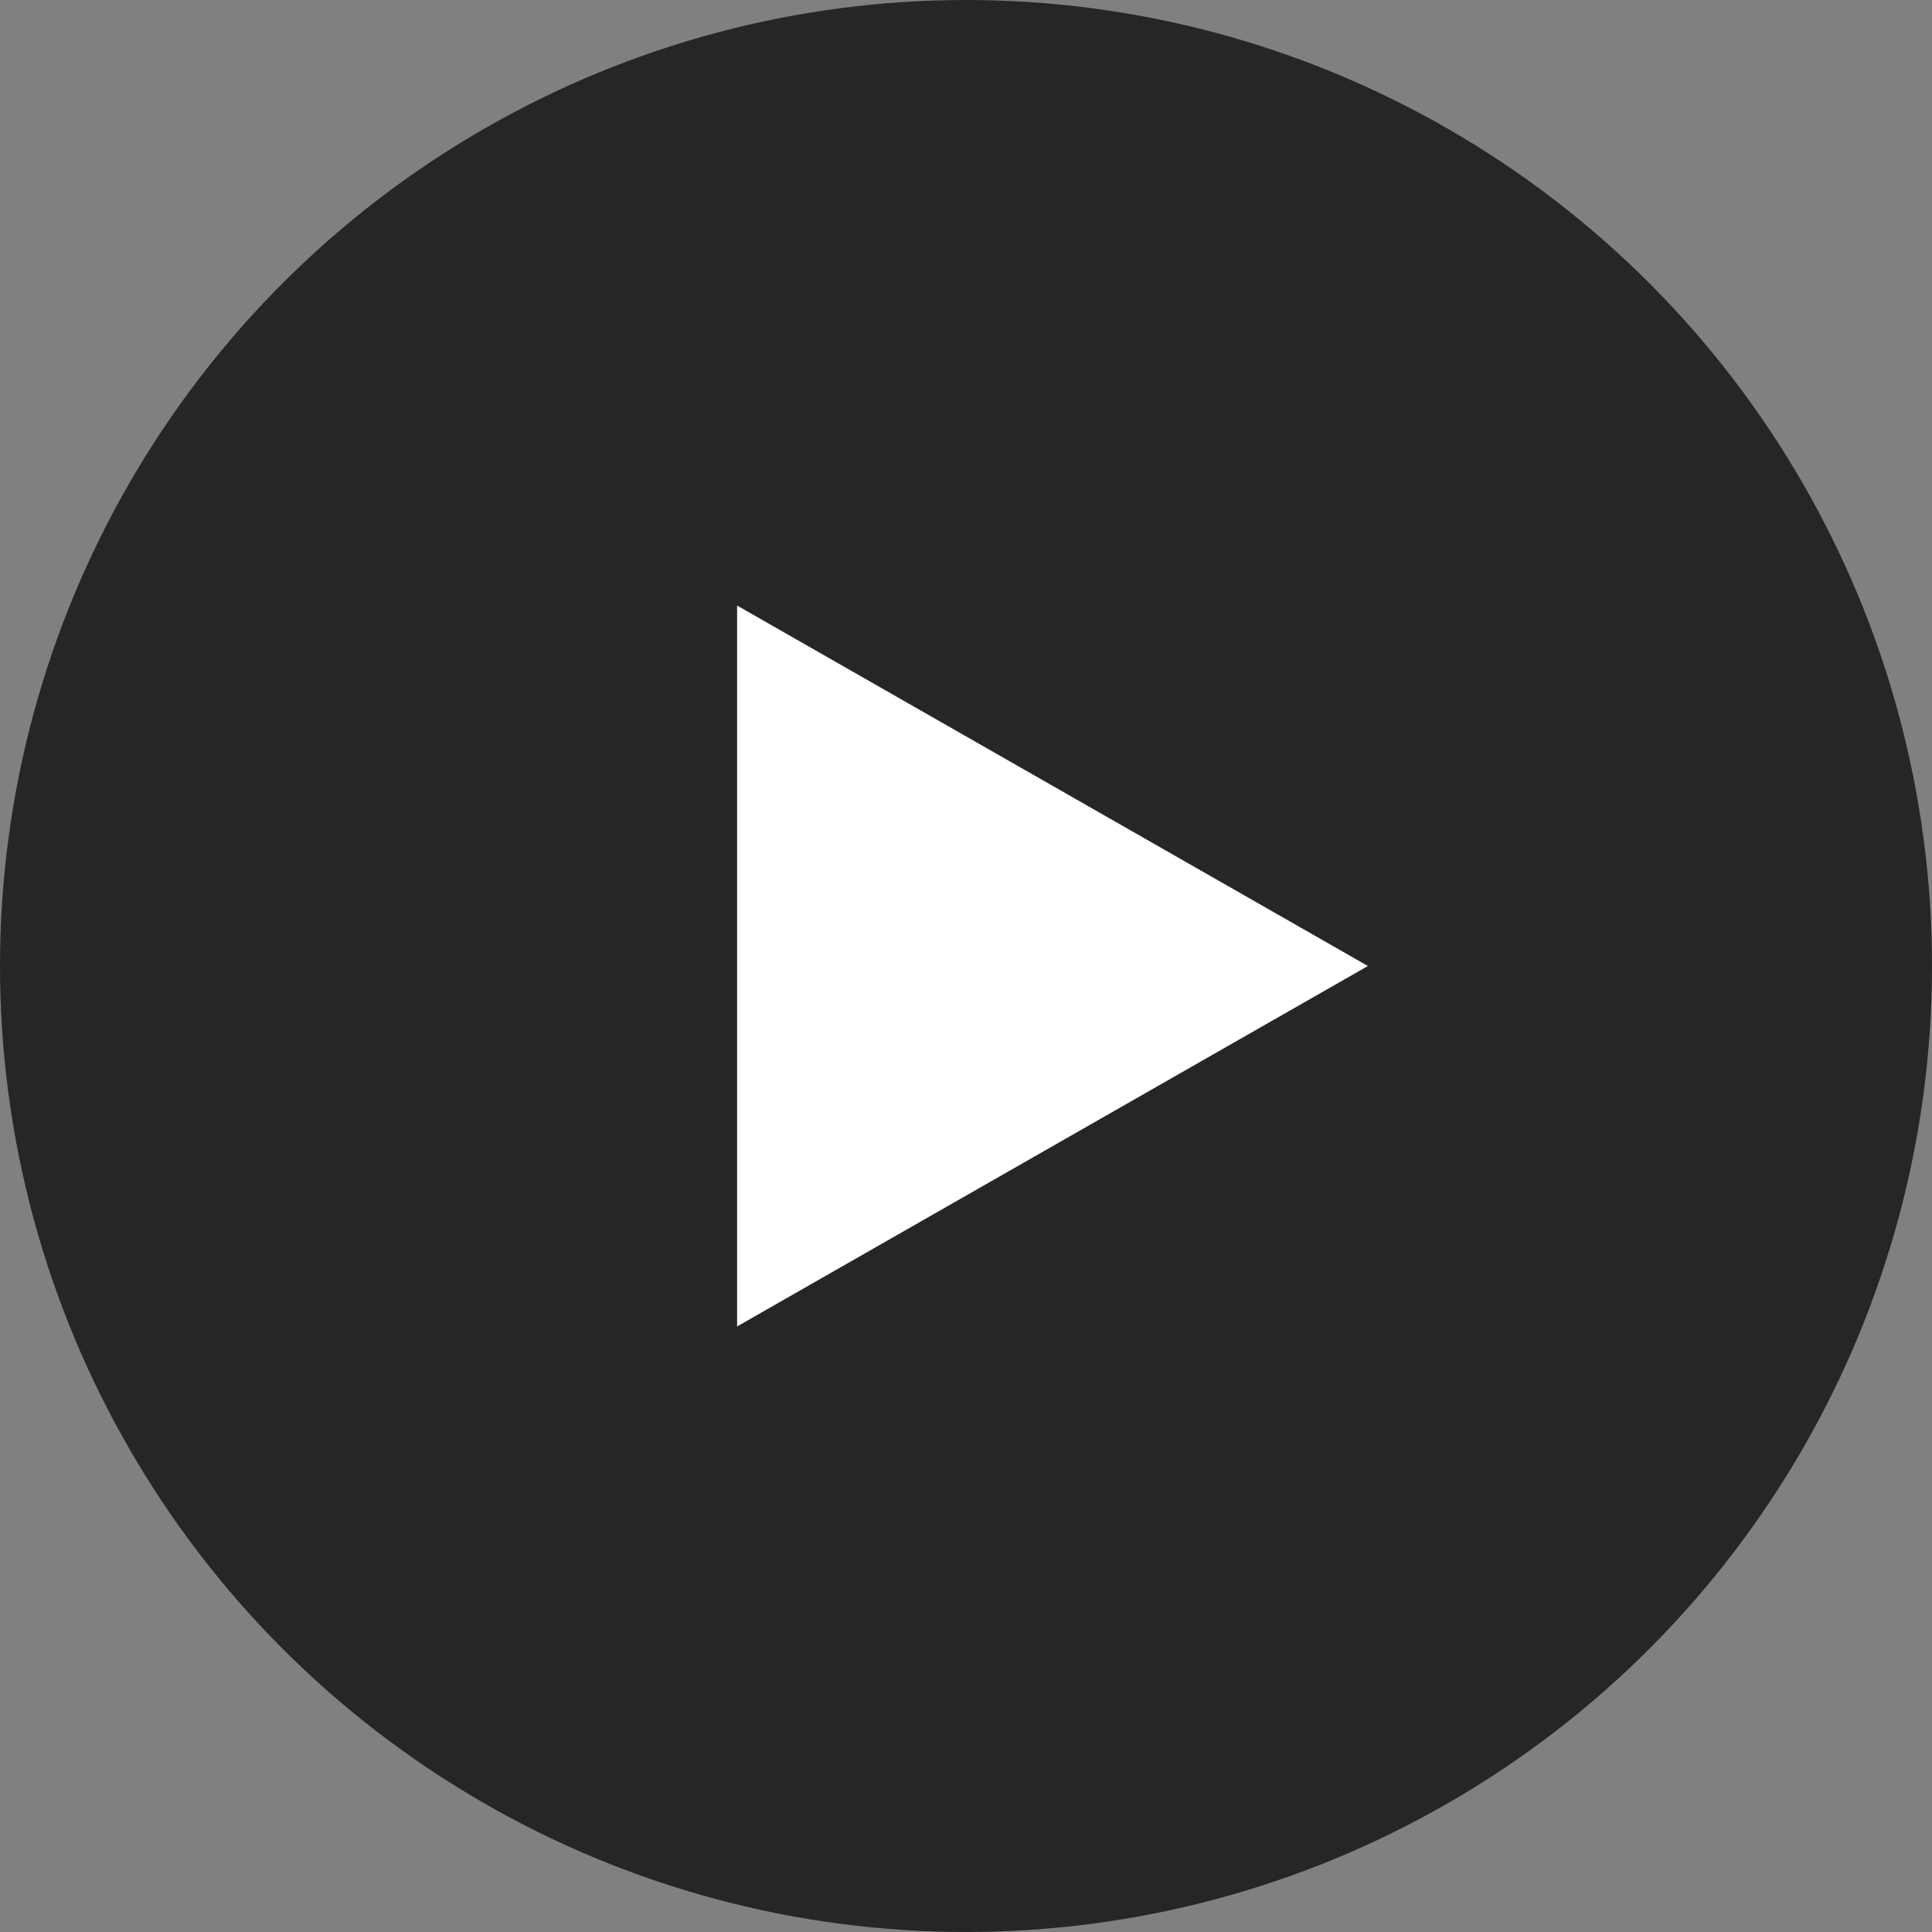 <svg width="67" height="67" viewBox="0 0 67 67" fill="none" xmlns="http://www.w3.org/2000/svg">
<rect x="0" y="0" width="67" height="67" fill="#808080" stroke="none"/>
<circle cx="33.5" cy="33.5" r="33.5" fill="black" fill-opacity="0.7"/>
<path fill-rule="evenodd" clip-rule="evenodd" d="M25.562 21V46L47.438 33.5L25.562 21Z" fill="white"/>
</svg>
